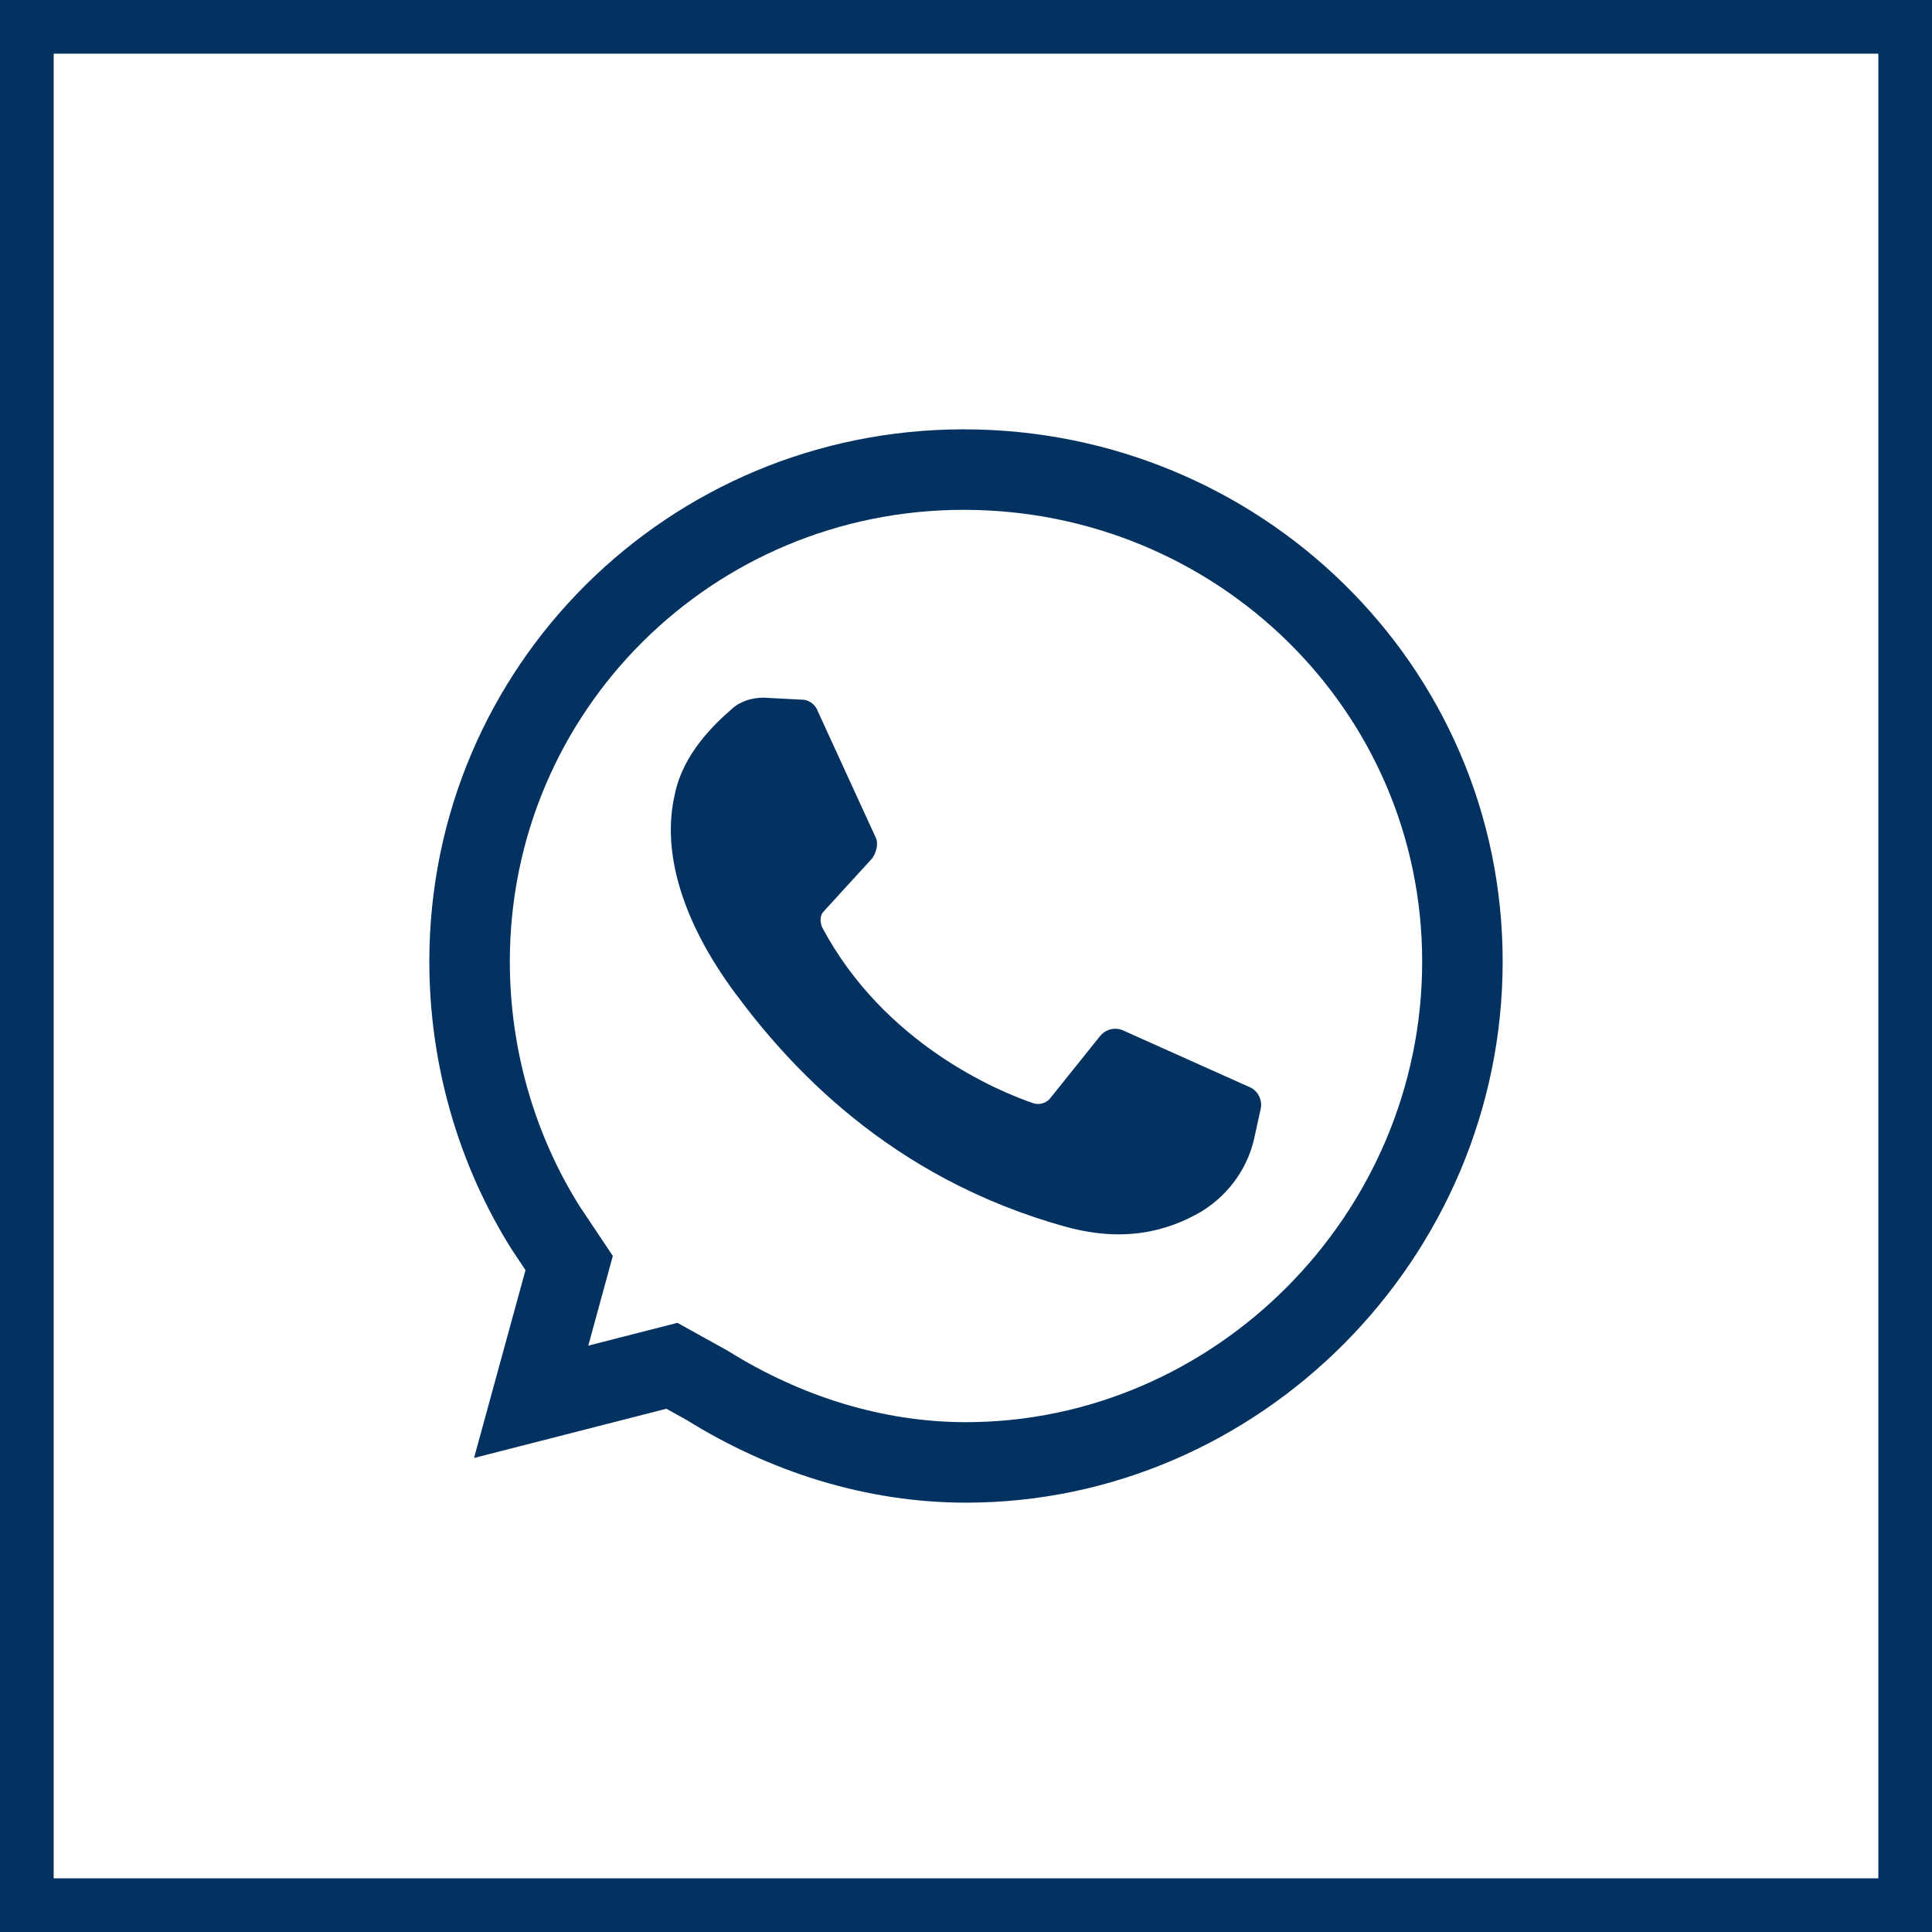 <svg width="36" height="36" viewBox="0 0 36 36" fill="none" xmlns="http://www.w3.org/2000/svg">
<rect x="0.5" y="0.5" width="35" height="35" stroke="#033260"/>
<path fill-rule="evenodd" clip-rule="evenodd" d="M13.145 24.939L12.623 24.649L12.045 24.797L10.962 25.074L11.238 24.063L11.419 23.403L11.04 22.835L10.8 22.476C9.96 21.138 9.5 19.547 9.5 17.917C9.5 13.253 13.278 9.5 17.958 9.5C22.659 9.5 26.5 13.232 26.5 17.917C26.5 22.638 22.622 26.5 18 26.5C16.439 26.5 14.918 26.014 13.584 25.184L13.552 25.165L13.52 25.147L13.145 24.939ZM8.833 27.167L10.506 26.739L12.417 26.25L12.792 26.458C14.333 27.417 16.125 28 18 28C23.458 28 28 23.458 28 17.917C28 12.375 23.458 8 17.958 8C12.458 8 8 12.417 8 17.917C8 19.833 8.542 21.708 9.542 23.292L9.792 23.667L9.289 25.502L8.833 27.167ZM14.227 13L14.94 13.037C15.09 13.037 15.203 13.146 15.24 13.256L16.328 15.629C16.365 15.738 16.328 15.884 16.253 15.993L15.352 16.979C15.277 17.052 15.277 17.162 15.315 17.271C16.478 19.462 18.615 20.338 19.253 20.557C19.365 20.593 19.478 20.557 19.553 20.484L20.49 19.316C20.603 19.169 20.79 19.133 20.94 19.206L23.303 20.265C23.453 20.338 23.528 20.52 23.49 20.666L23.378 21.177C23.265 21.725 22.928 22.236 22.403 22.565C21.728 22.966 20.903 23.149 19.853 22.857C16.553 21.944 14.678 19.827 13.703 18.512C12.727 17.198 12.315 15.884 12.577 14.789C12.727 14.059 13.29 13.511 13.627 13.219C13.777 13.073 14.002 13 14.227 13Z" fill="#033260"/>
</svg>
